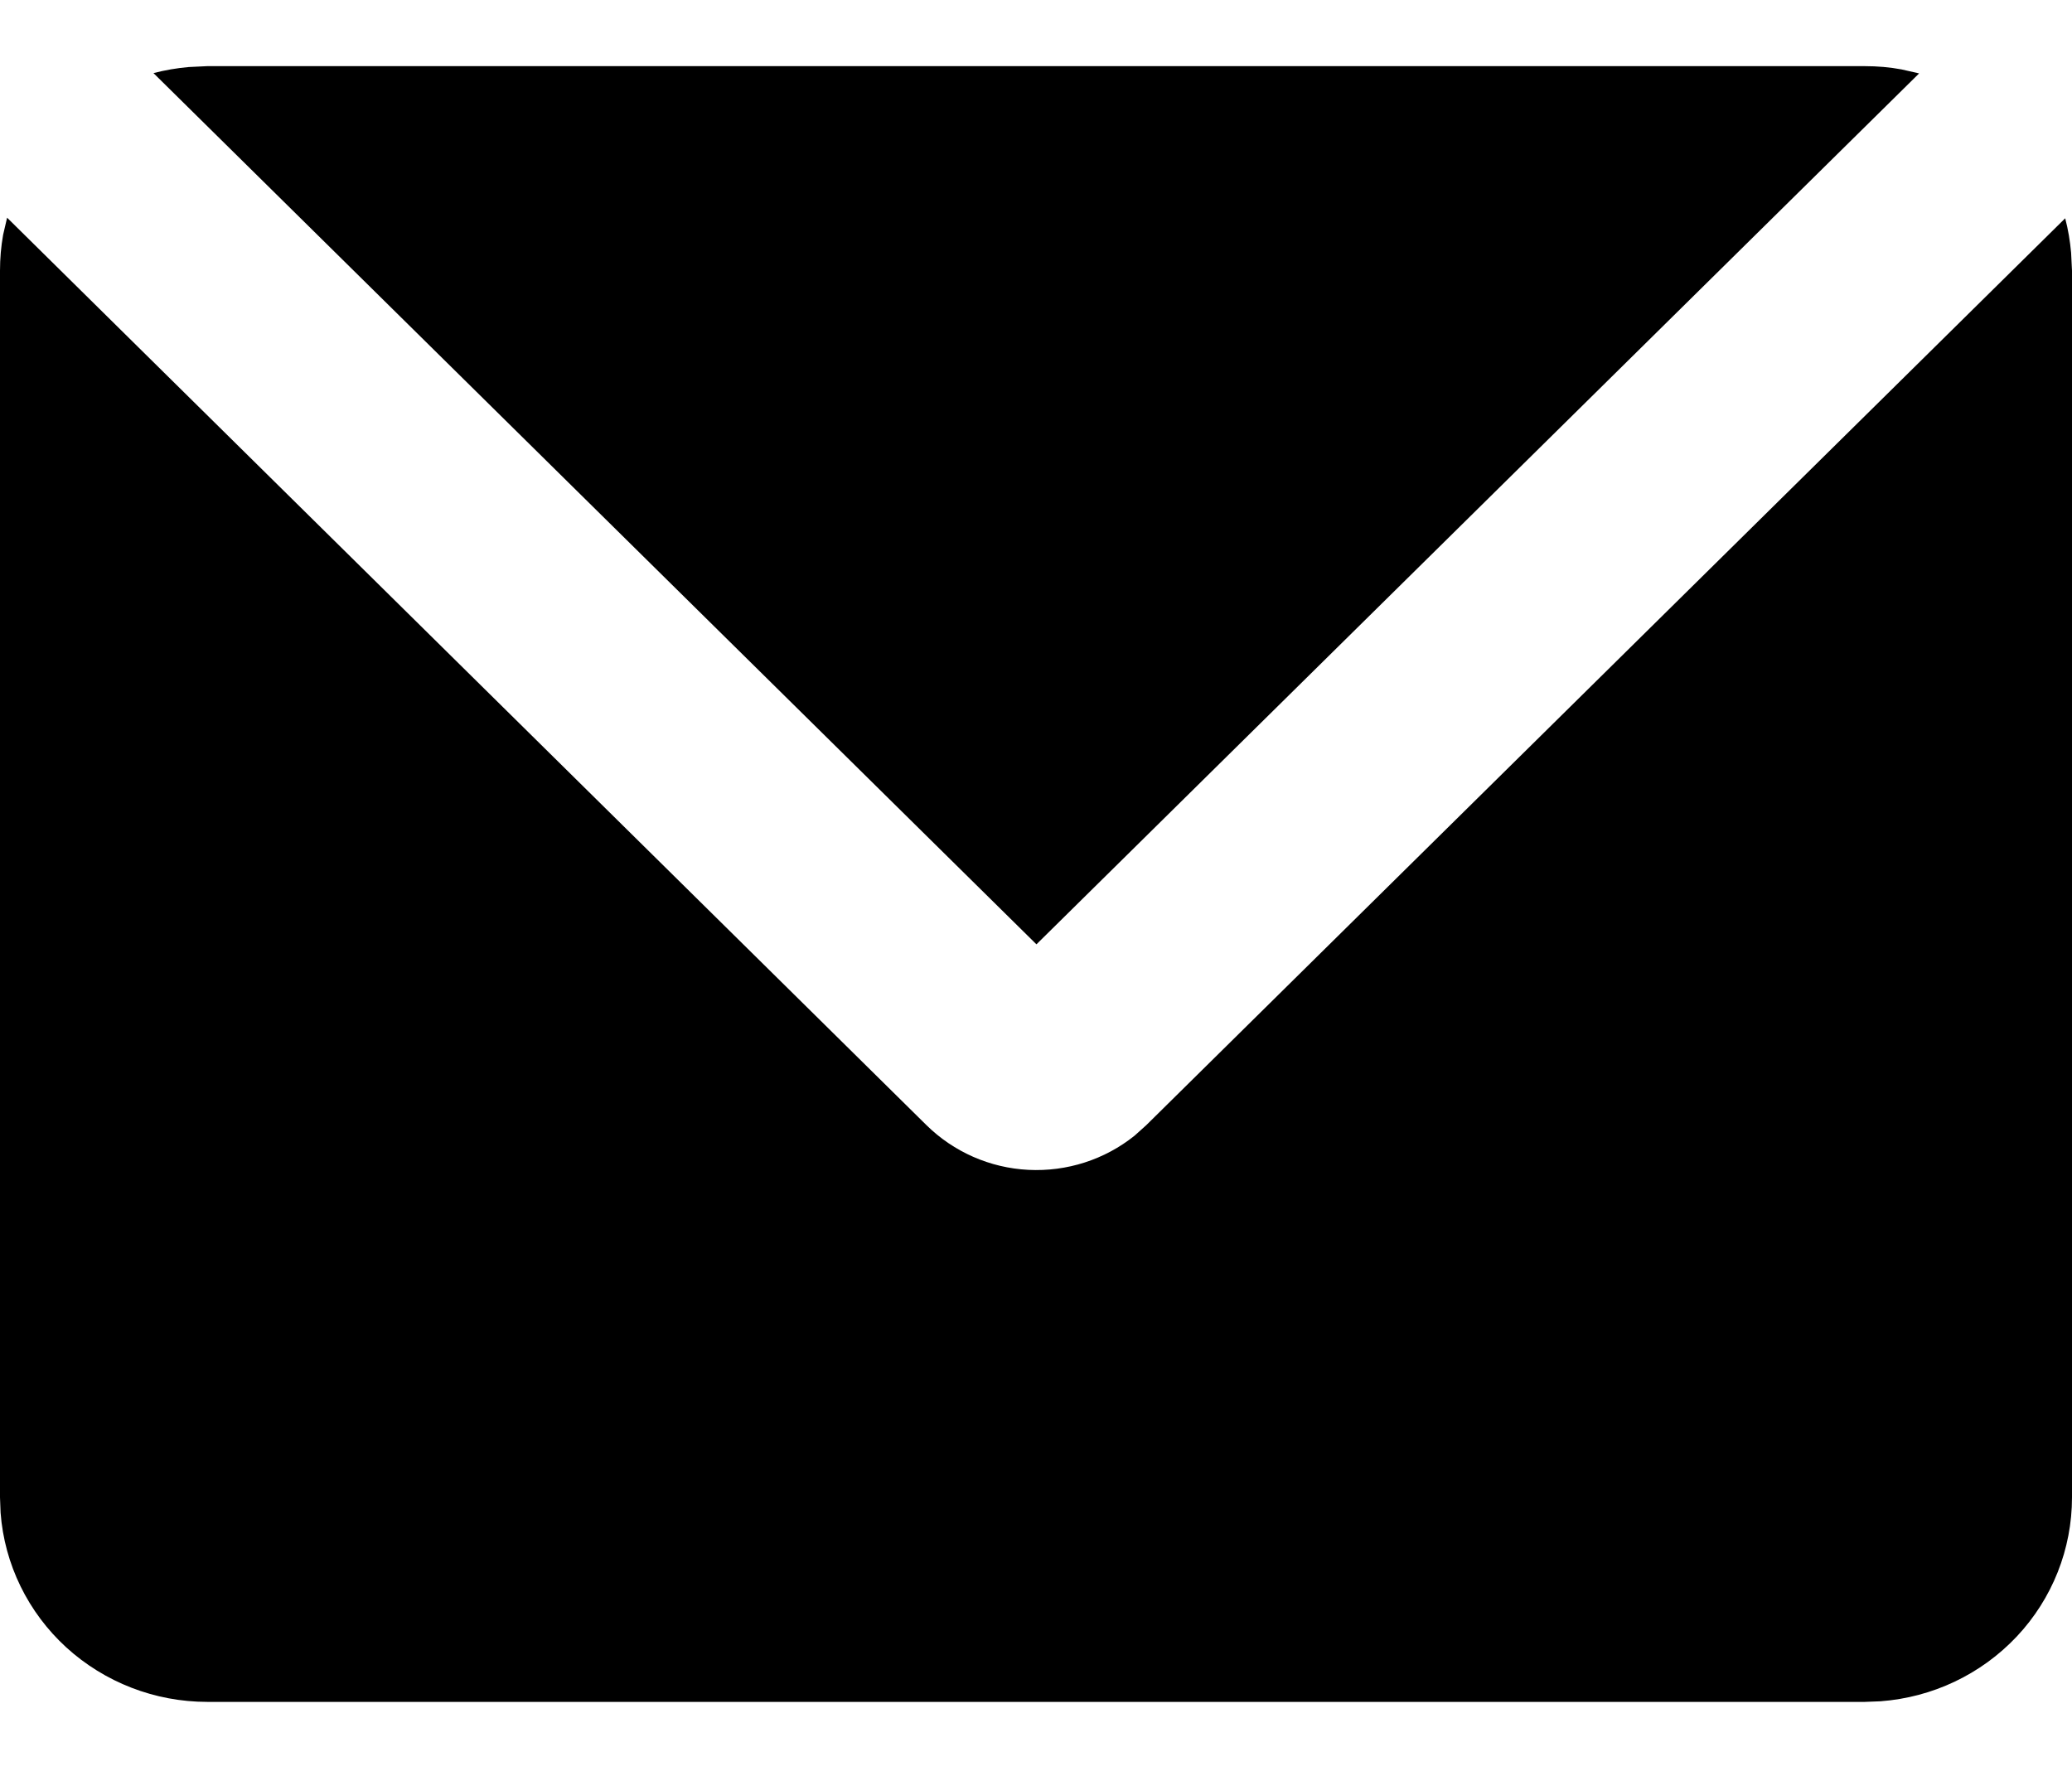<svg width="14" height="12" viewBox="0 0 14 12" fill="none" xmlns="http://www.w3.org/2000/svg">
<path d="M0.048 1.471L6.26 7.603C6.444 7.784 6.689 7.892 6.949 7.905C7.209 7.918 7.464 7.836 7.666 7.674L7.745 7.603L13.954 1.475C13.974 1.551 13.987 1.629 13.994 1.708L14 1.829V10.118C14 10.467 13.867 10.803 13.627 11.058C13.386 11.314 13.057 11.47 12.705 11.496L12.6 11.5H1.4C1.047 11.5 0.707 11.368 0.448 11.132C0.189 10.895 0.03 10.57 0.004 10.222L0 10.118V1.829C0 1.746 0.007 1.666 0.021 1.587L0.048 1.471ZM12.6 0.447C12.685 0.447 12.768 0.454 12.848 0.469L12.967 0.496L7.003 6.381L1.037 0.494C1.114 0.474 1.194 0.46 1.275 0.453L1.4 0.447H12.6Z" fill="black"/>
</svg>
